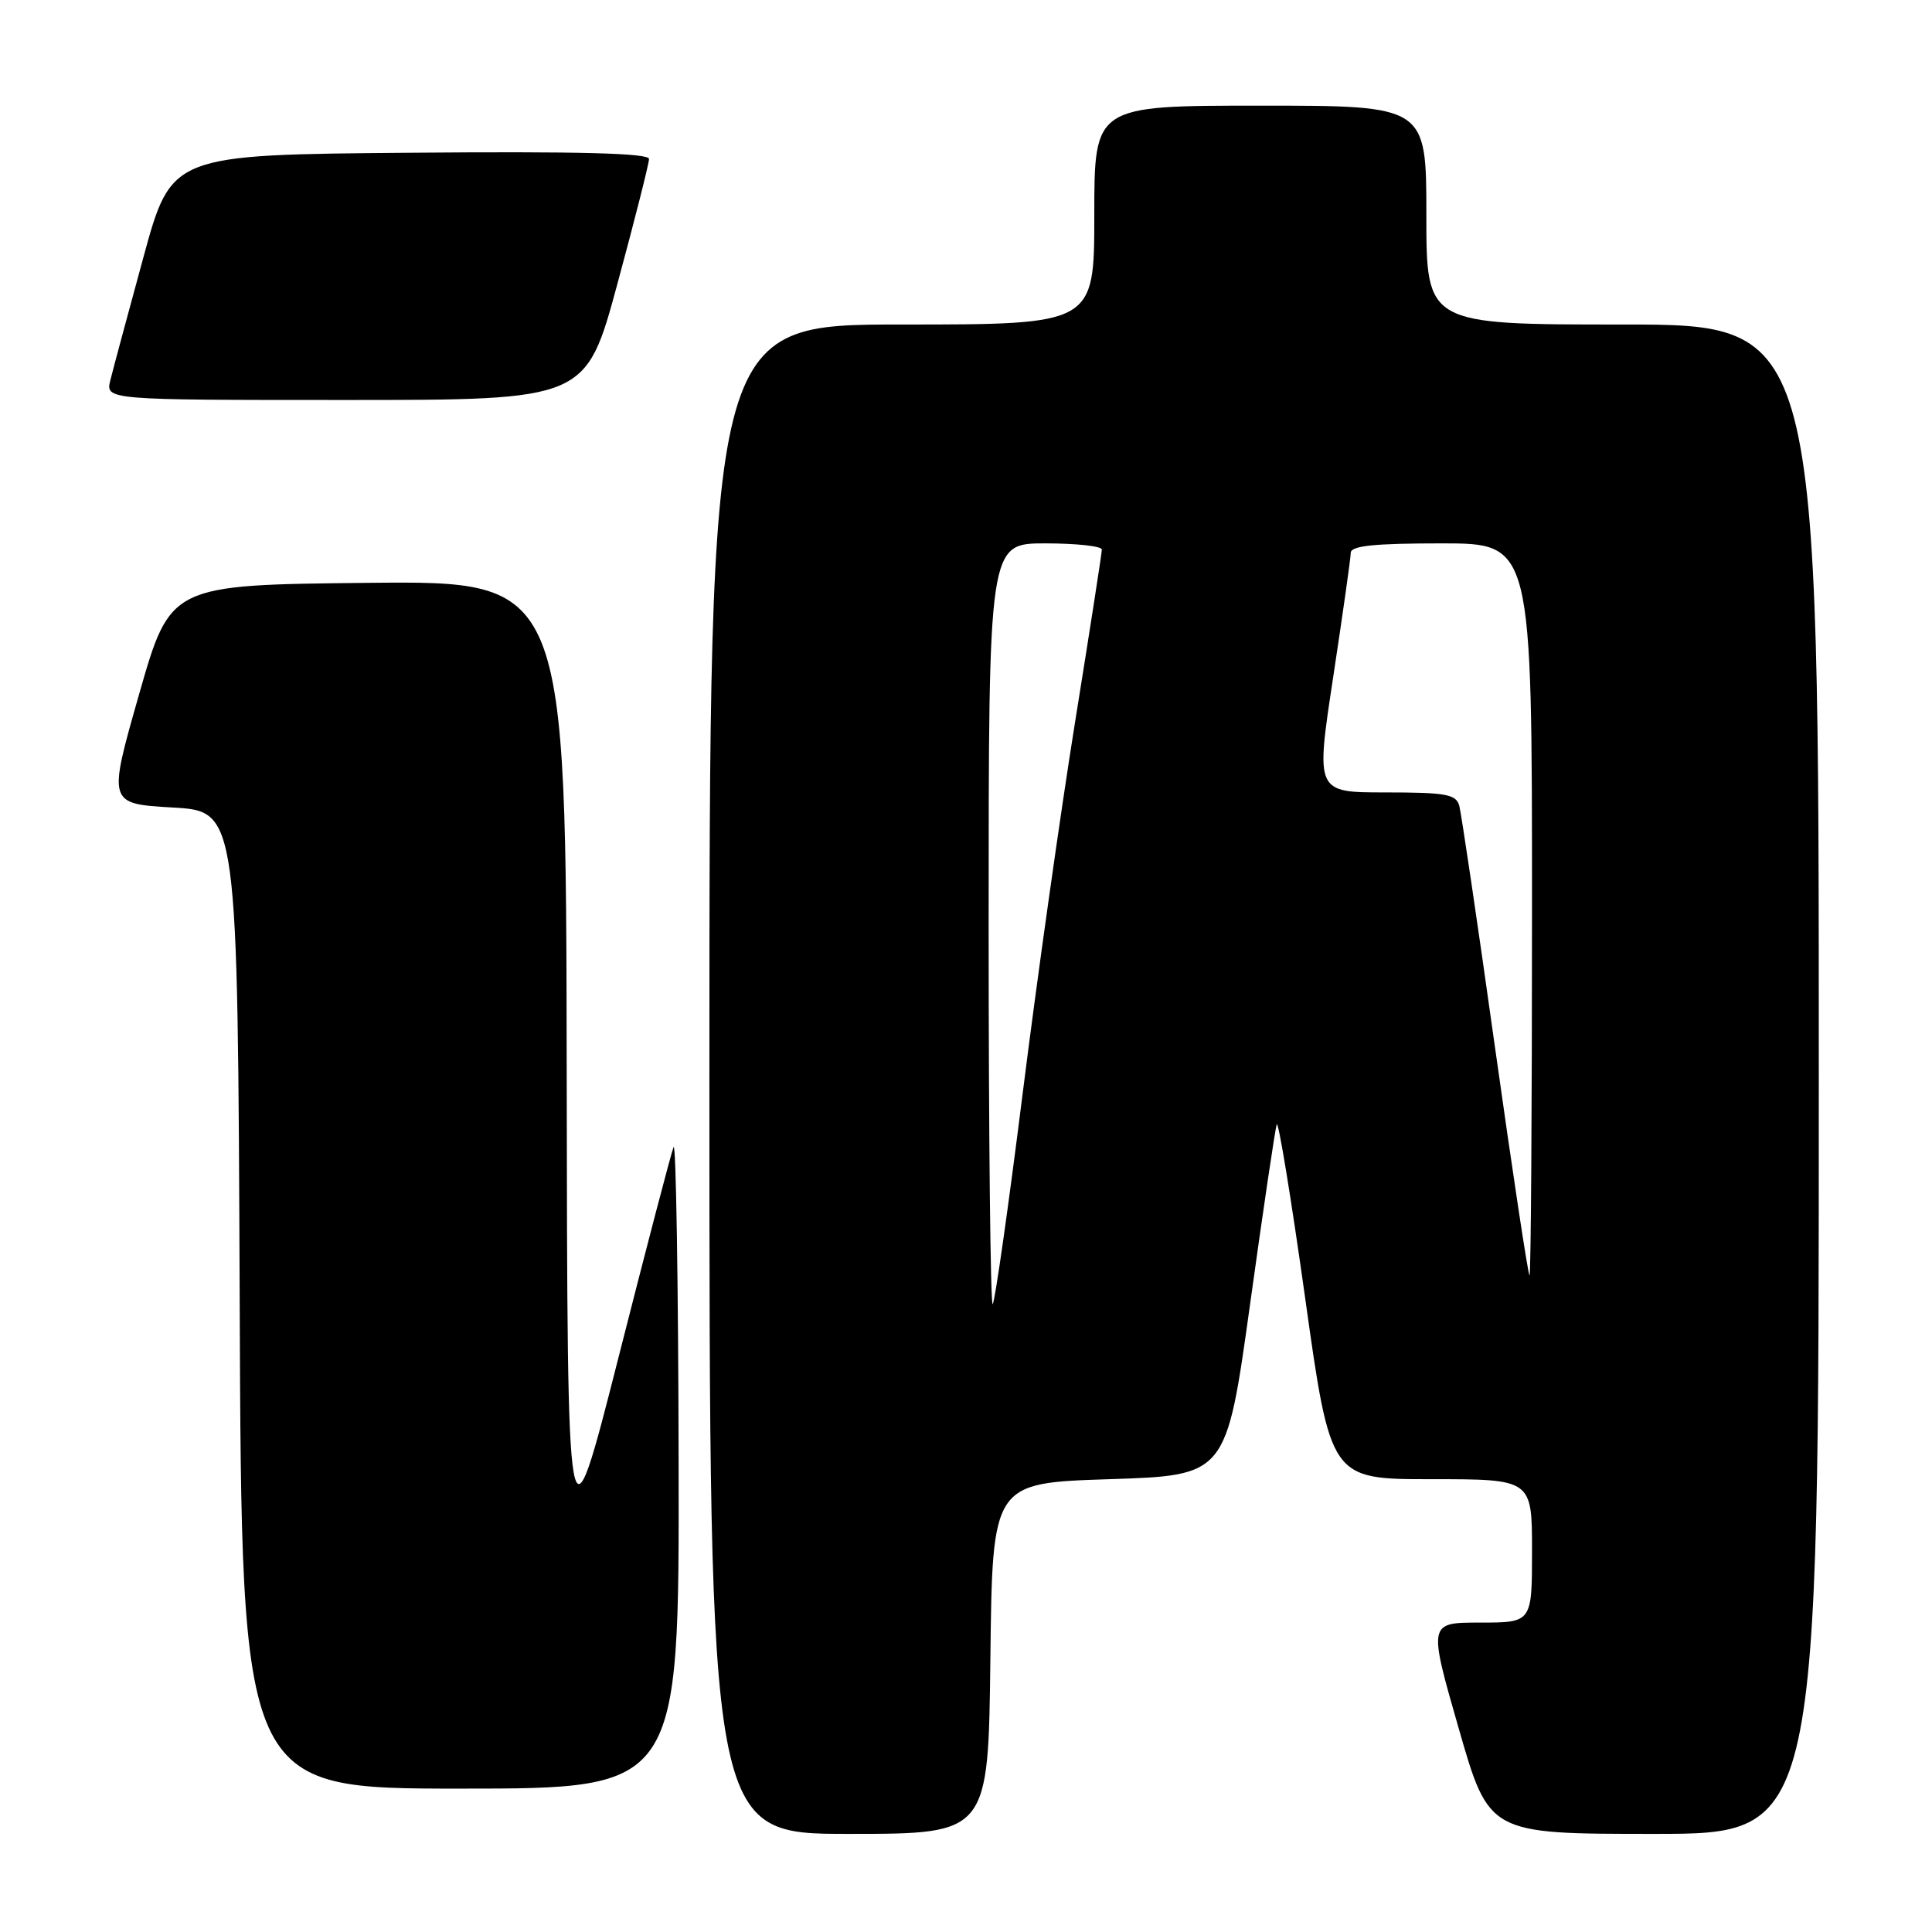 <?xml version="1.0" encoding="UTF-8" standalone="no"?>
<!DOCTYPE svg PUBLIC "-//W3C//DTD SVG 1.1//EN" "http://www.w3.org/Graphics/SVG/1.1/DTD/svg11.dtd" >
<svg xmlns="http://www.w3.org/2000/svg" xmlns:xlink="http://www.w3.org/1999/xlink" version="1.1" viewBox="0 0 256 256">
 <g >
 <path fill="currentColor"
d=" M 131.23 219.75 C 131.50 196.50 131.50 196.50 147.00 196.00 C 162.49 195.50 162.49 195.50 165.64 172.82 C 167.37 160.35 168.96 149.63 169.17 148.99 C 169.38 148.36 171.07 158.68 172.93 171.92 C 176.30 196.00 176.30 196.00 189.65 196.00 C 203.00 196.00 203.00 196.00 203.00 205.50 C 203.00 215.00 203.00 215.00 196.13 215.00 C 189.26 215.00 189.26 215.00 193.28 229.00 C 197.30 243.00 197.30 243.00 219.15 243.00 C 241.00 243.00 241.00 243.00 241.00 143.00 C 241.00 43.00 241.00 43.00 215.00 43.00 C 189.00 43.00 189.00 43.00 189.00 28.50 C 189.00 14.00 189.00 14.00 167.00 14.00 C 145.00 14.00 145.00 14.00 145.00 28.50 C 145.00 43.00 145.00 43.00 119.50 43.00 C 94.00 43.00 94.00 43.00 94.00 143.00 C 94.00 243.00 94.00 243.00 112.48 243.00 C 130.96 243.00 130.96 243.00 131.23 219.75 Z  M 89.92 193.75 C 89.88 169.96 89.57 151.18 89.25 152.00 C 88.92 152.82 85.62 165.43 81.92 180.00 C 75.18 206.50 75.18 206.50 75.09 141.73 C 75.00 76.97 75.00 76.97 48.78 77.23 C 22.57 77.50 22.57 77.50 18.43 92.00 C 14.29 106.50 14.29 106.50 22.90 107.00 C 31.50 107.50 31.50 107.50 31.76 172.25 C 32.01 237.00 32.01 237.00 61.01 237.00 C 90.00 237.00 90.00 237.00 89.92 193.75 Z  M 81.82 37.57 C 84.12 29.08 86.00 21.65 86.00 21.06 C 86.00 20.29 76.60 20.05 54.36 20.24 C 22.71 20.50 22.71 20.50 19.00 34.10 C 16.96 41.58 14.99 48.89 14.63 50.35 C 13.96 53.00 13.96 53.00 45.80 53.00 C 77.64 53.00 77.64 53.00 81.82 37.57 Z  M 131.00 122.67 C 131.00 72.00 131.00 72.00 138.50 72.00 C 142.62 72.00 146.00 72.37 146.00 72.82 C 146.00 73.27 144.41 83.51 142.47 95.57 C 140.53 107.63 137.40 129.82 135.51 144.88 C 133.62 159.94 131.83 172.50 131.54 172.80 C 131.24 173.09 131.00 150.53 131.00 122.67 Z  M 198.09 138.75 C 195.76 122.11 193.62 107.71 193.36 106.75 C 192.93 105.24 191.57 105.00 183.60 105.00 C 174.33 105.00 174.33 105.00 176.65 89.75 C 177.92 81.36 178.98 73.94 178.98 73.25 C 179.00 72.32 182.08 72.00 191.00 72.00 C 203.00 72.00 203.00 72.00 203.00 120.50 C 203.00 147.18 202.85 169.00 202.67 169.00 C 202.49 169.00 200.43 155.39 198.09 138.75 Z "/>
</g>
</svg>
